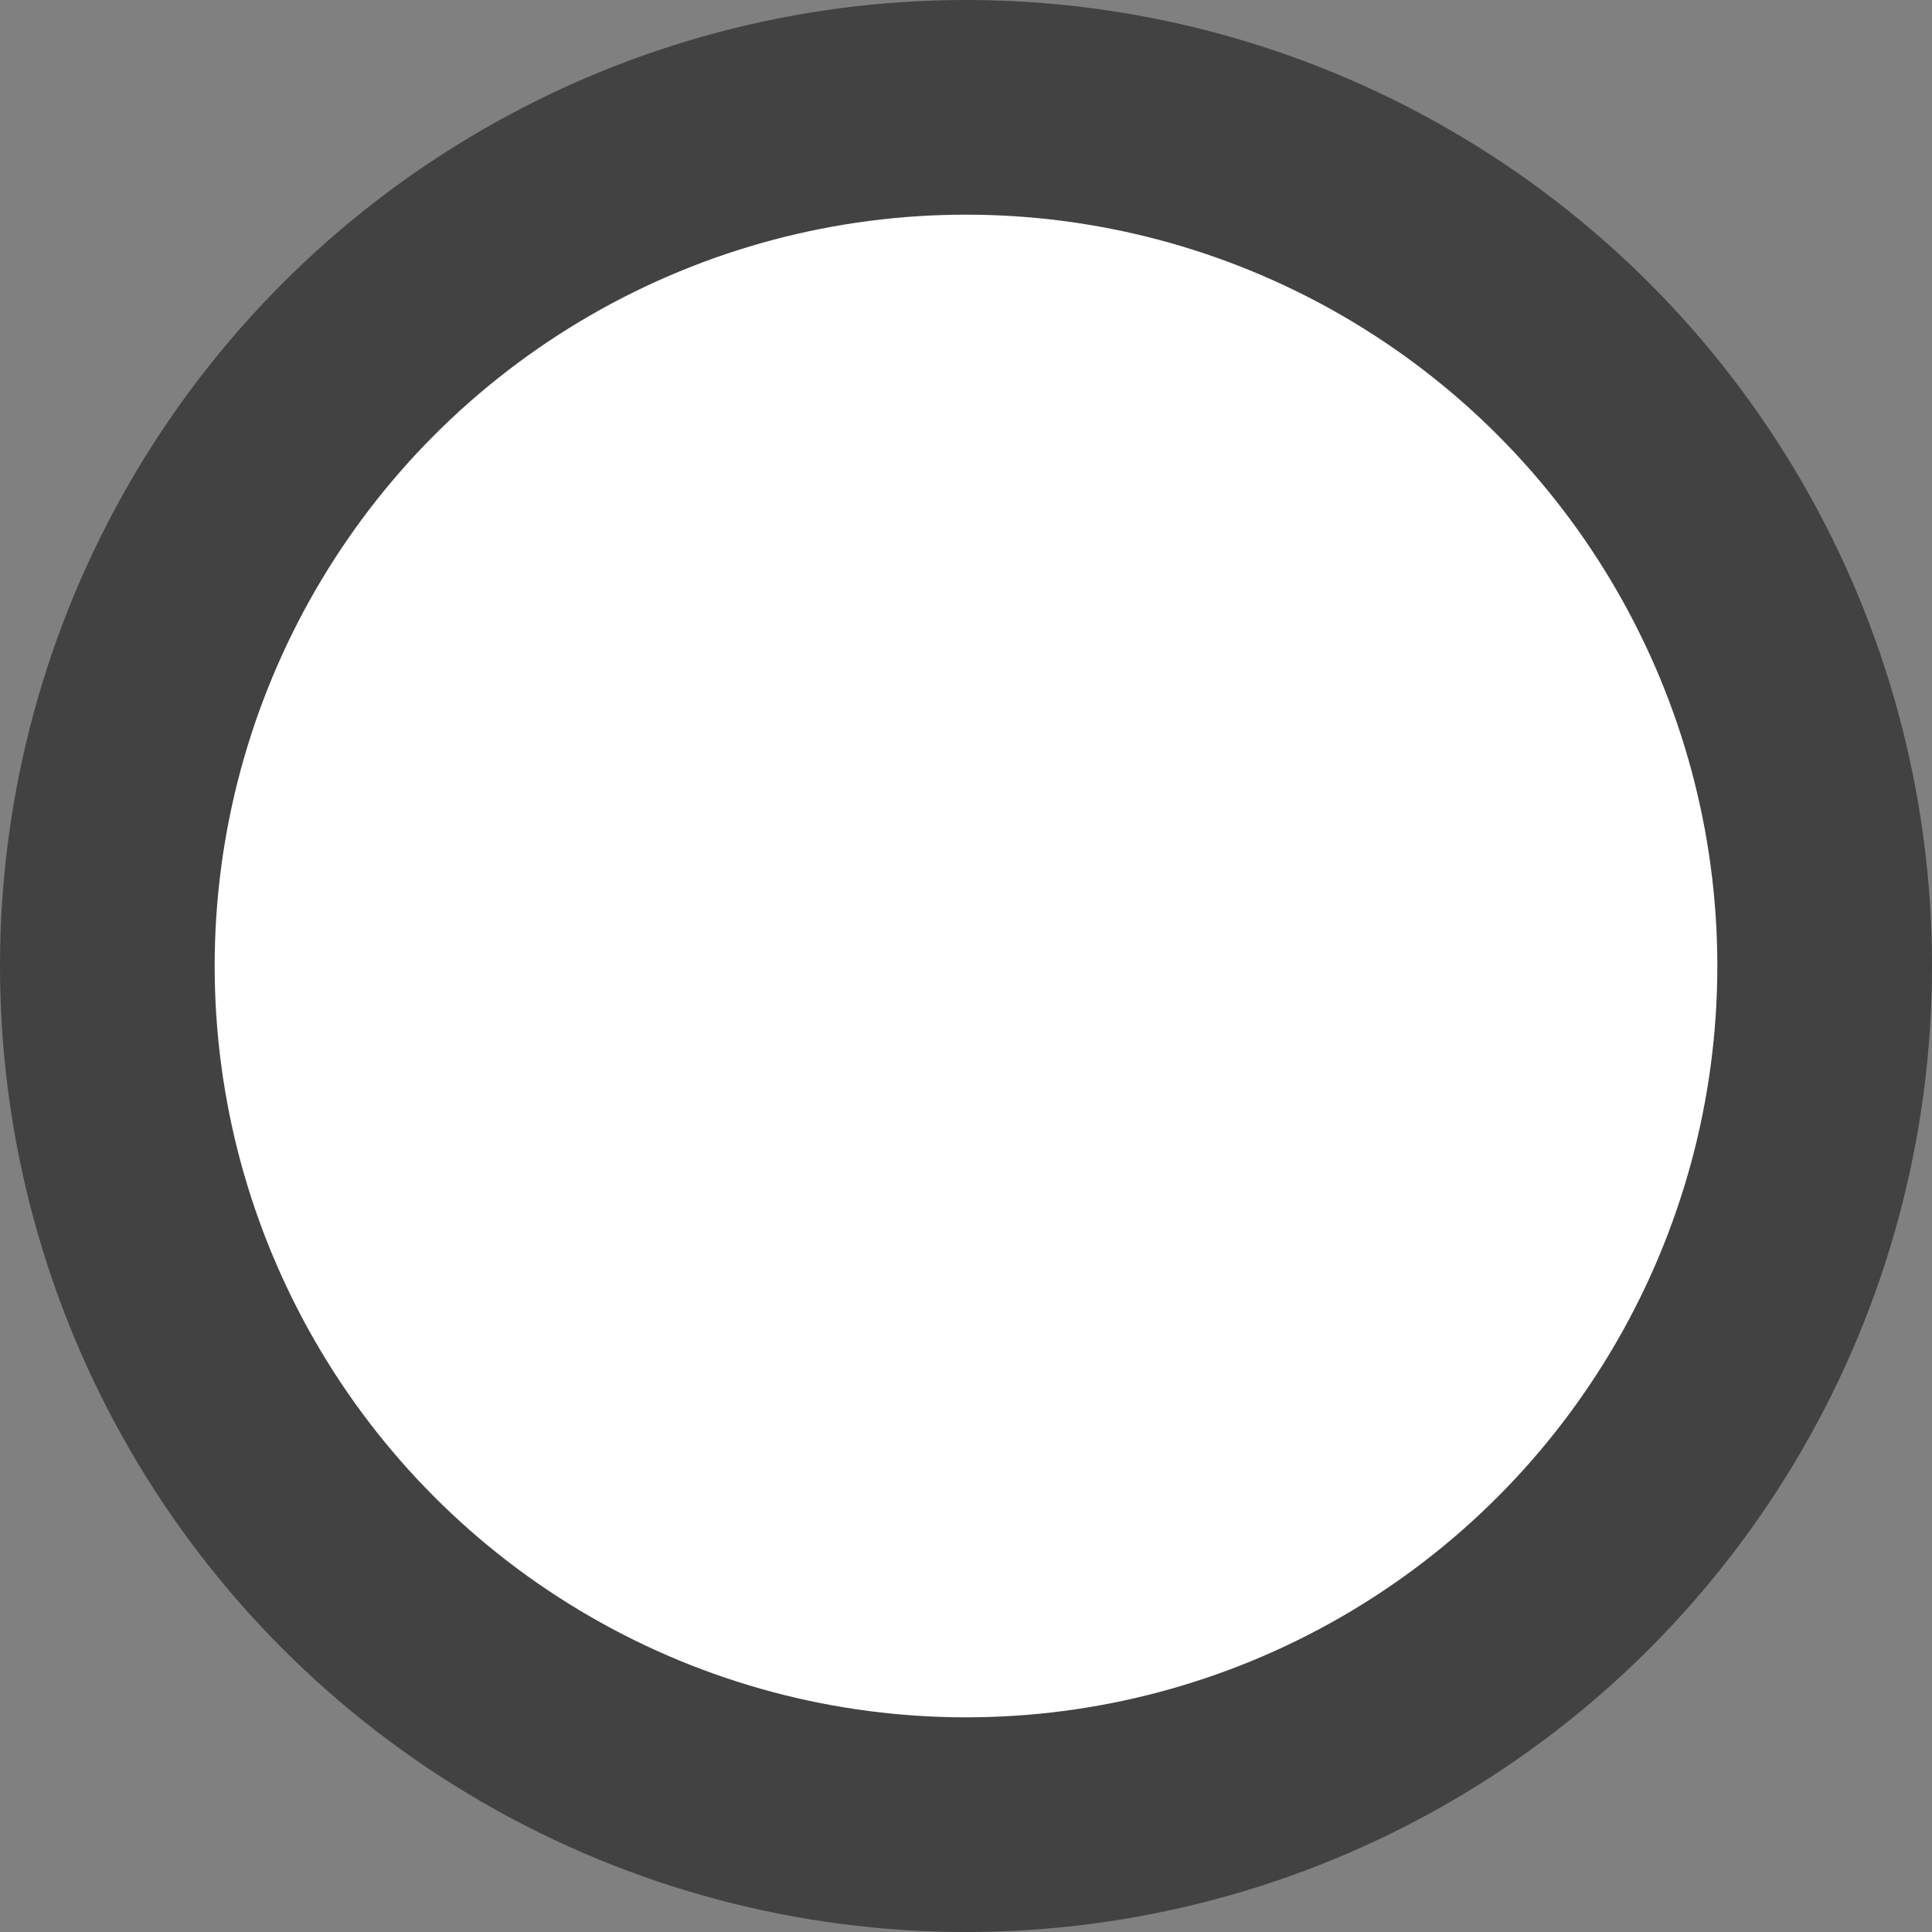 <?xml version="1.0" encoding="UTF-8" standalone="no"?>
<svg width="18px" height="18px" viewBox="0 0 18 18" version="1.1" xmlns="http://www.w3.org/2000/svg" xmlns:xlink="http://www.w3.org/1999/xlink" xmlns:sketch="http://www.bohemiancoding.com/sketch/ns">
    <rect x="0" y="0" width="18" height="18" fill="#808080" stroke="none"/>
    <!-- Generator: Sketch 3.4.2 (15855) - http://www.bohemiancoding.com/sketch -->
    <title>dot-dark</title>
    <desc>Created with Sketch.</desc>
    <defs></defs>
    <g id="Page-1" stroke="none" stroke-width="1" fill="none" fill-rule="evenodd" sketch:type="MSPage">
        <g id="dot-dark" sketch:type="MSLayerGroup">
            <circle id="Oval-1" opacity="0.8" fill="#333333" sketch:type="MSShapeGroup" cx="9" cy="9" r="9"></circle>
            <circle id="Oval-1" fill="#FFFFFF" sketch:type="MSShapeGroup" cx="9" cy="9" r="7"></circle>
        </g>
    </g>
</svg>
